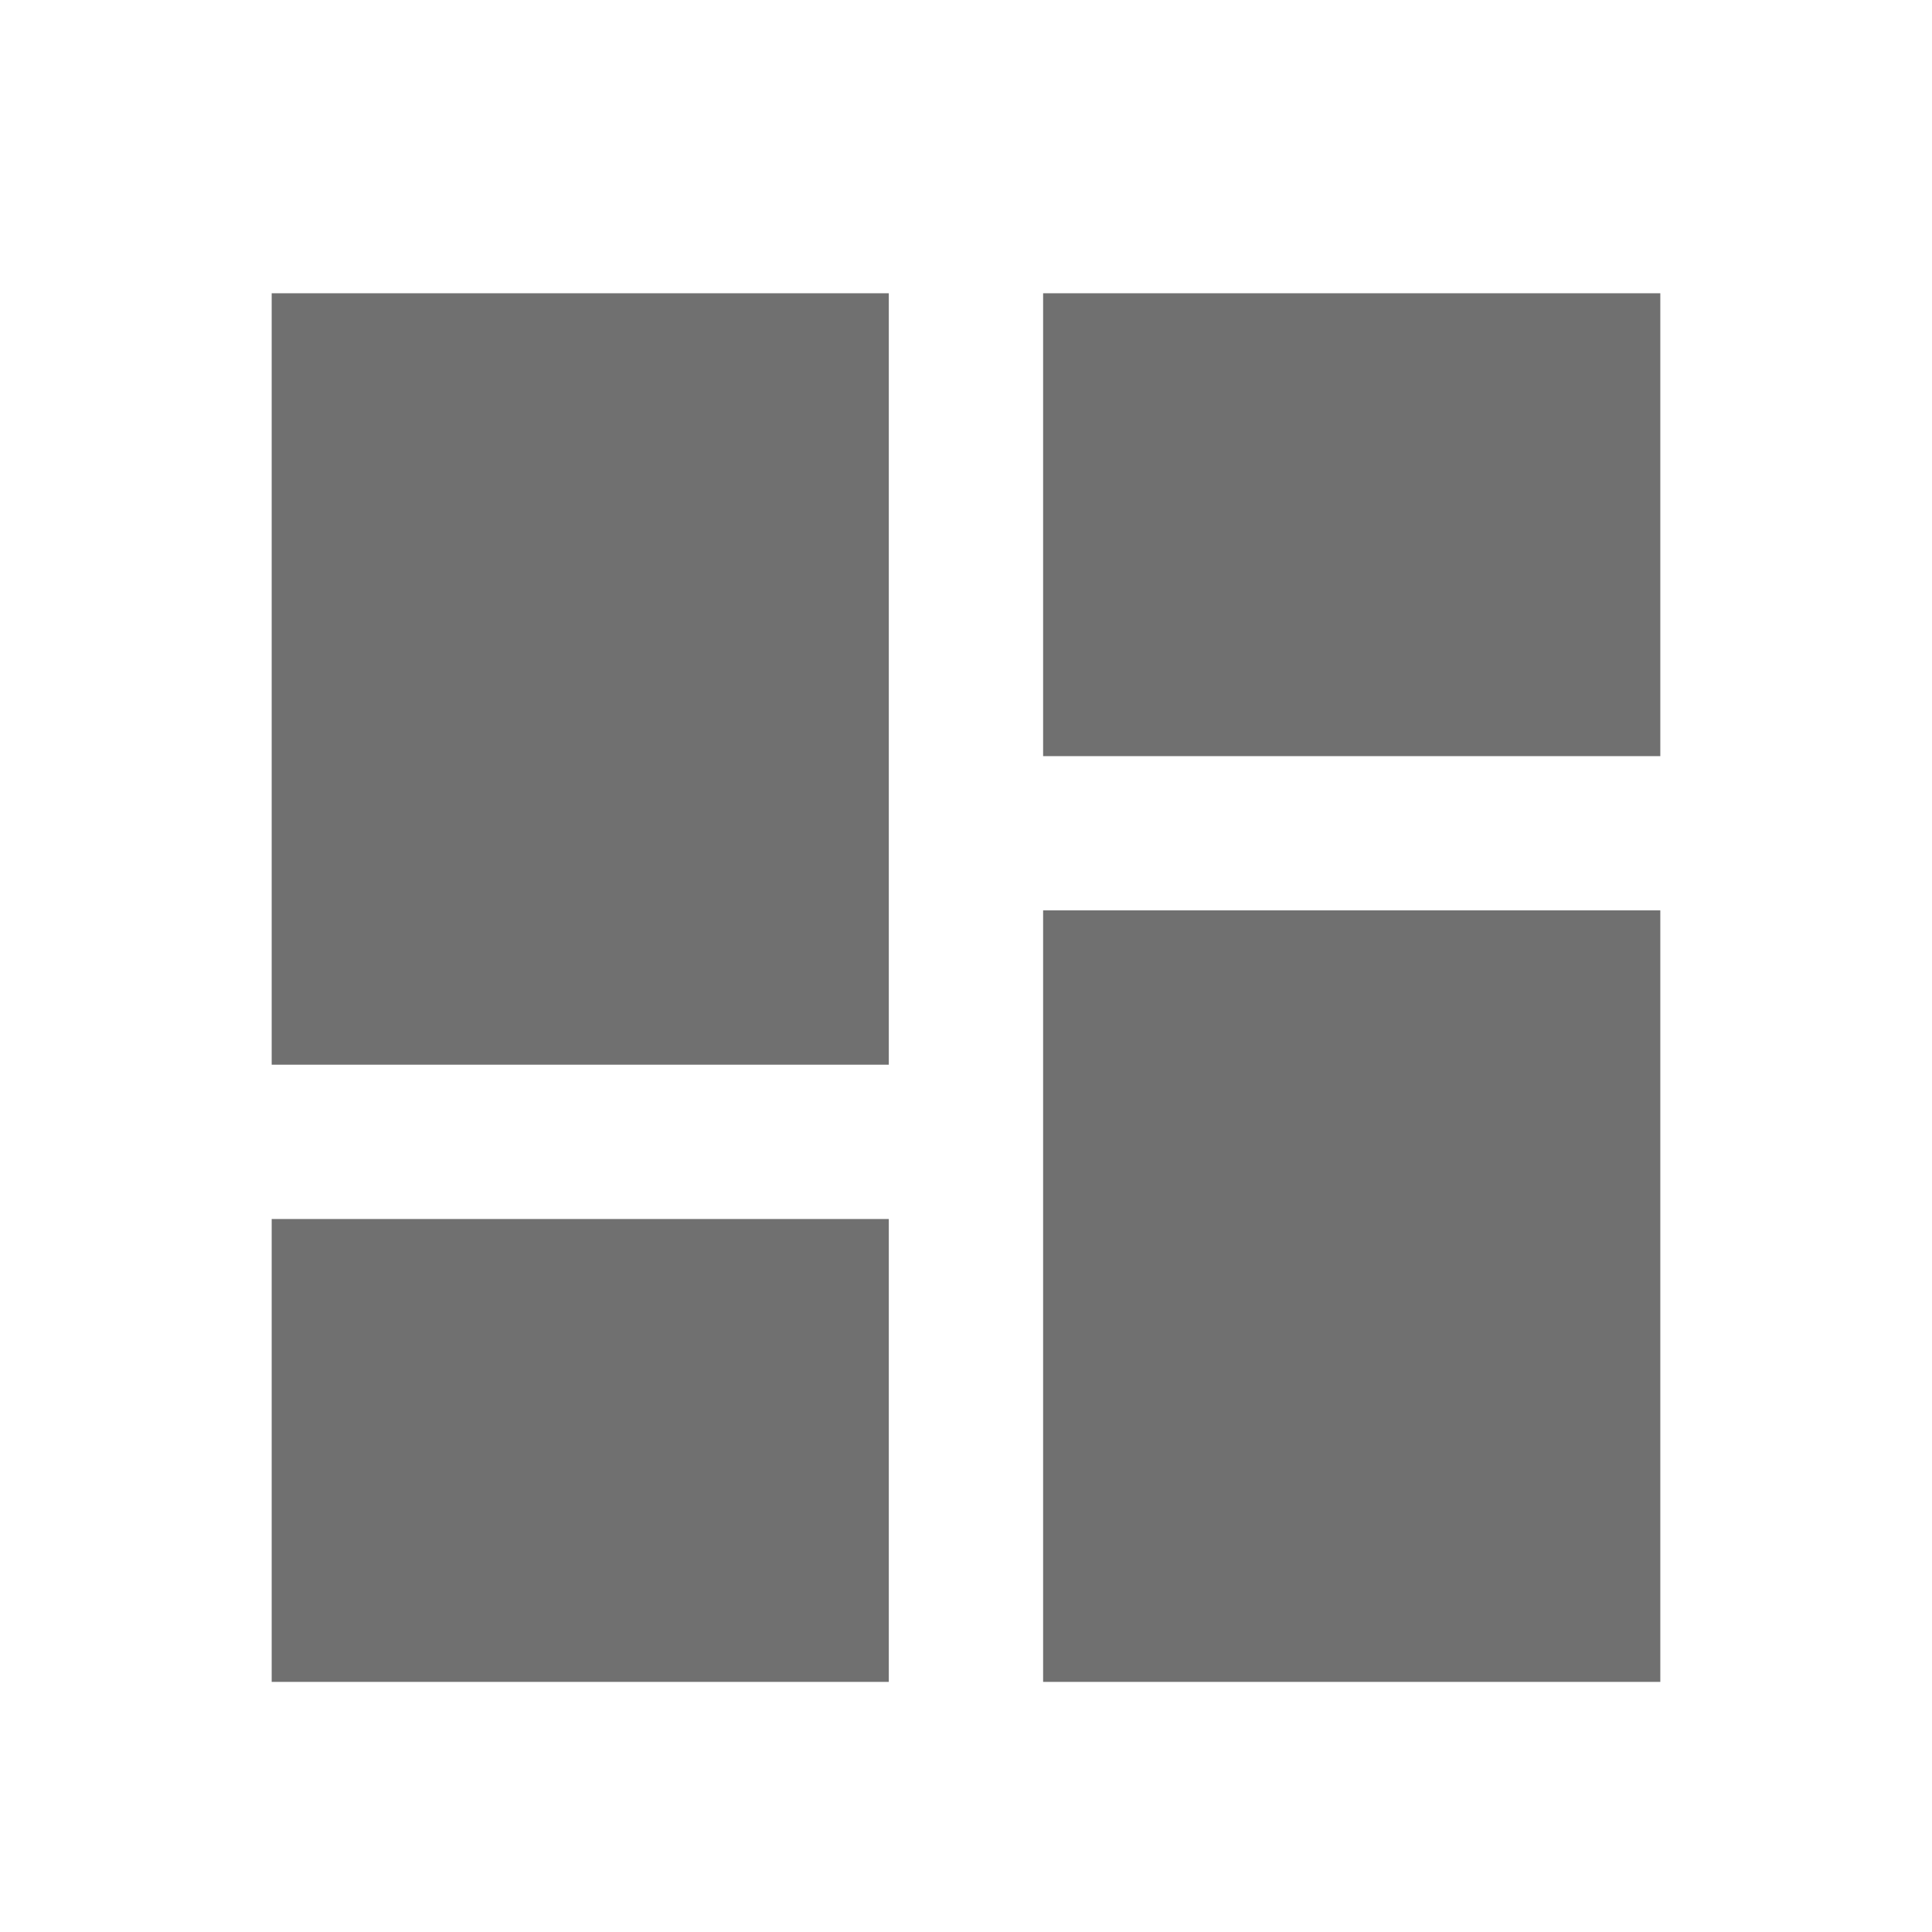 <svg width="24" height="24" viewBox="0 0 24 24" fill="none" xmlns="http://www.w3.org/2000/svg">
<g clip-path="url(#clip0_1_13790)">
<path d="M3.375 13.226H11.041V3.643H3.375V13.226ZM3.375 20.893H11.041V15.143H3.375V20.893ZM12.958 20.893H20.625V11.309H12.958V20.893ZM12.958 3.643V9.393H20.625V3.643H12.958Z" fill="#707070"/>
</g>
<defs>
<clipPath id="clip0_1_13790">
<rect width="23" height="23" fill="white" transform="translate(0.5 0.768)"/>
</clipPath>
</defs>
</svg>